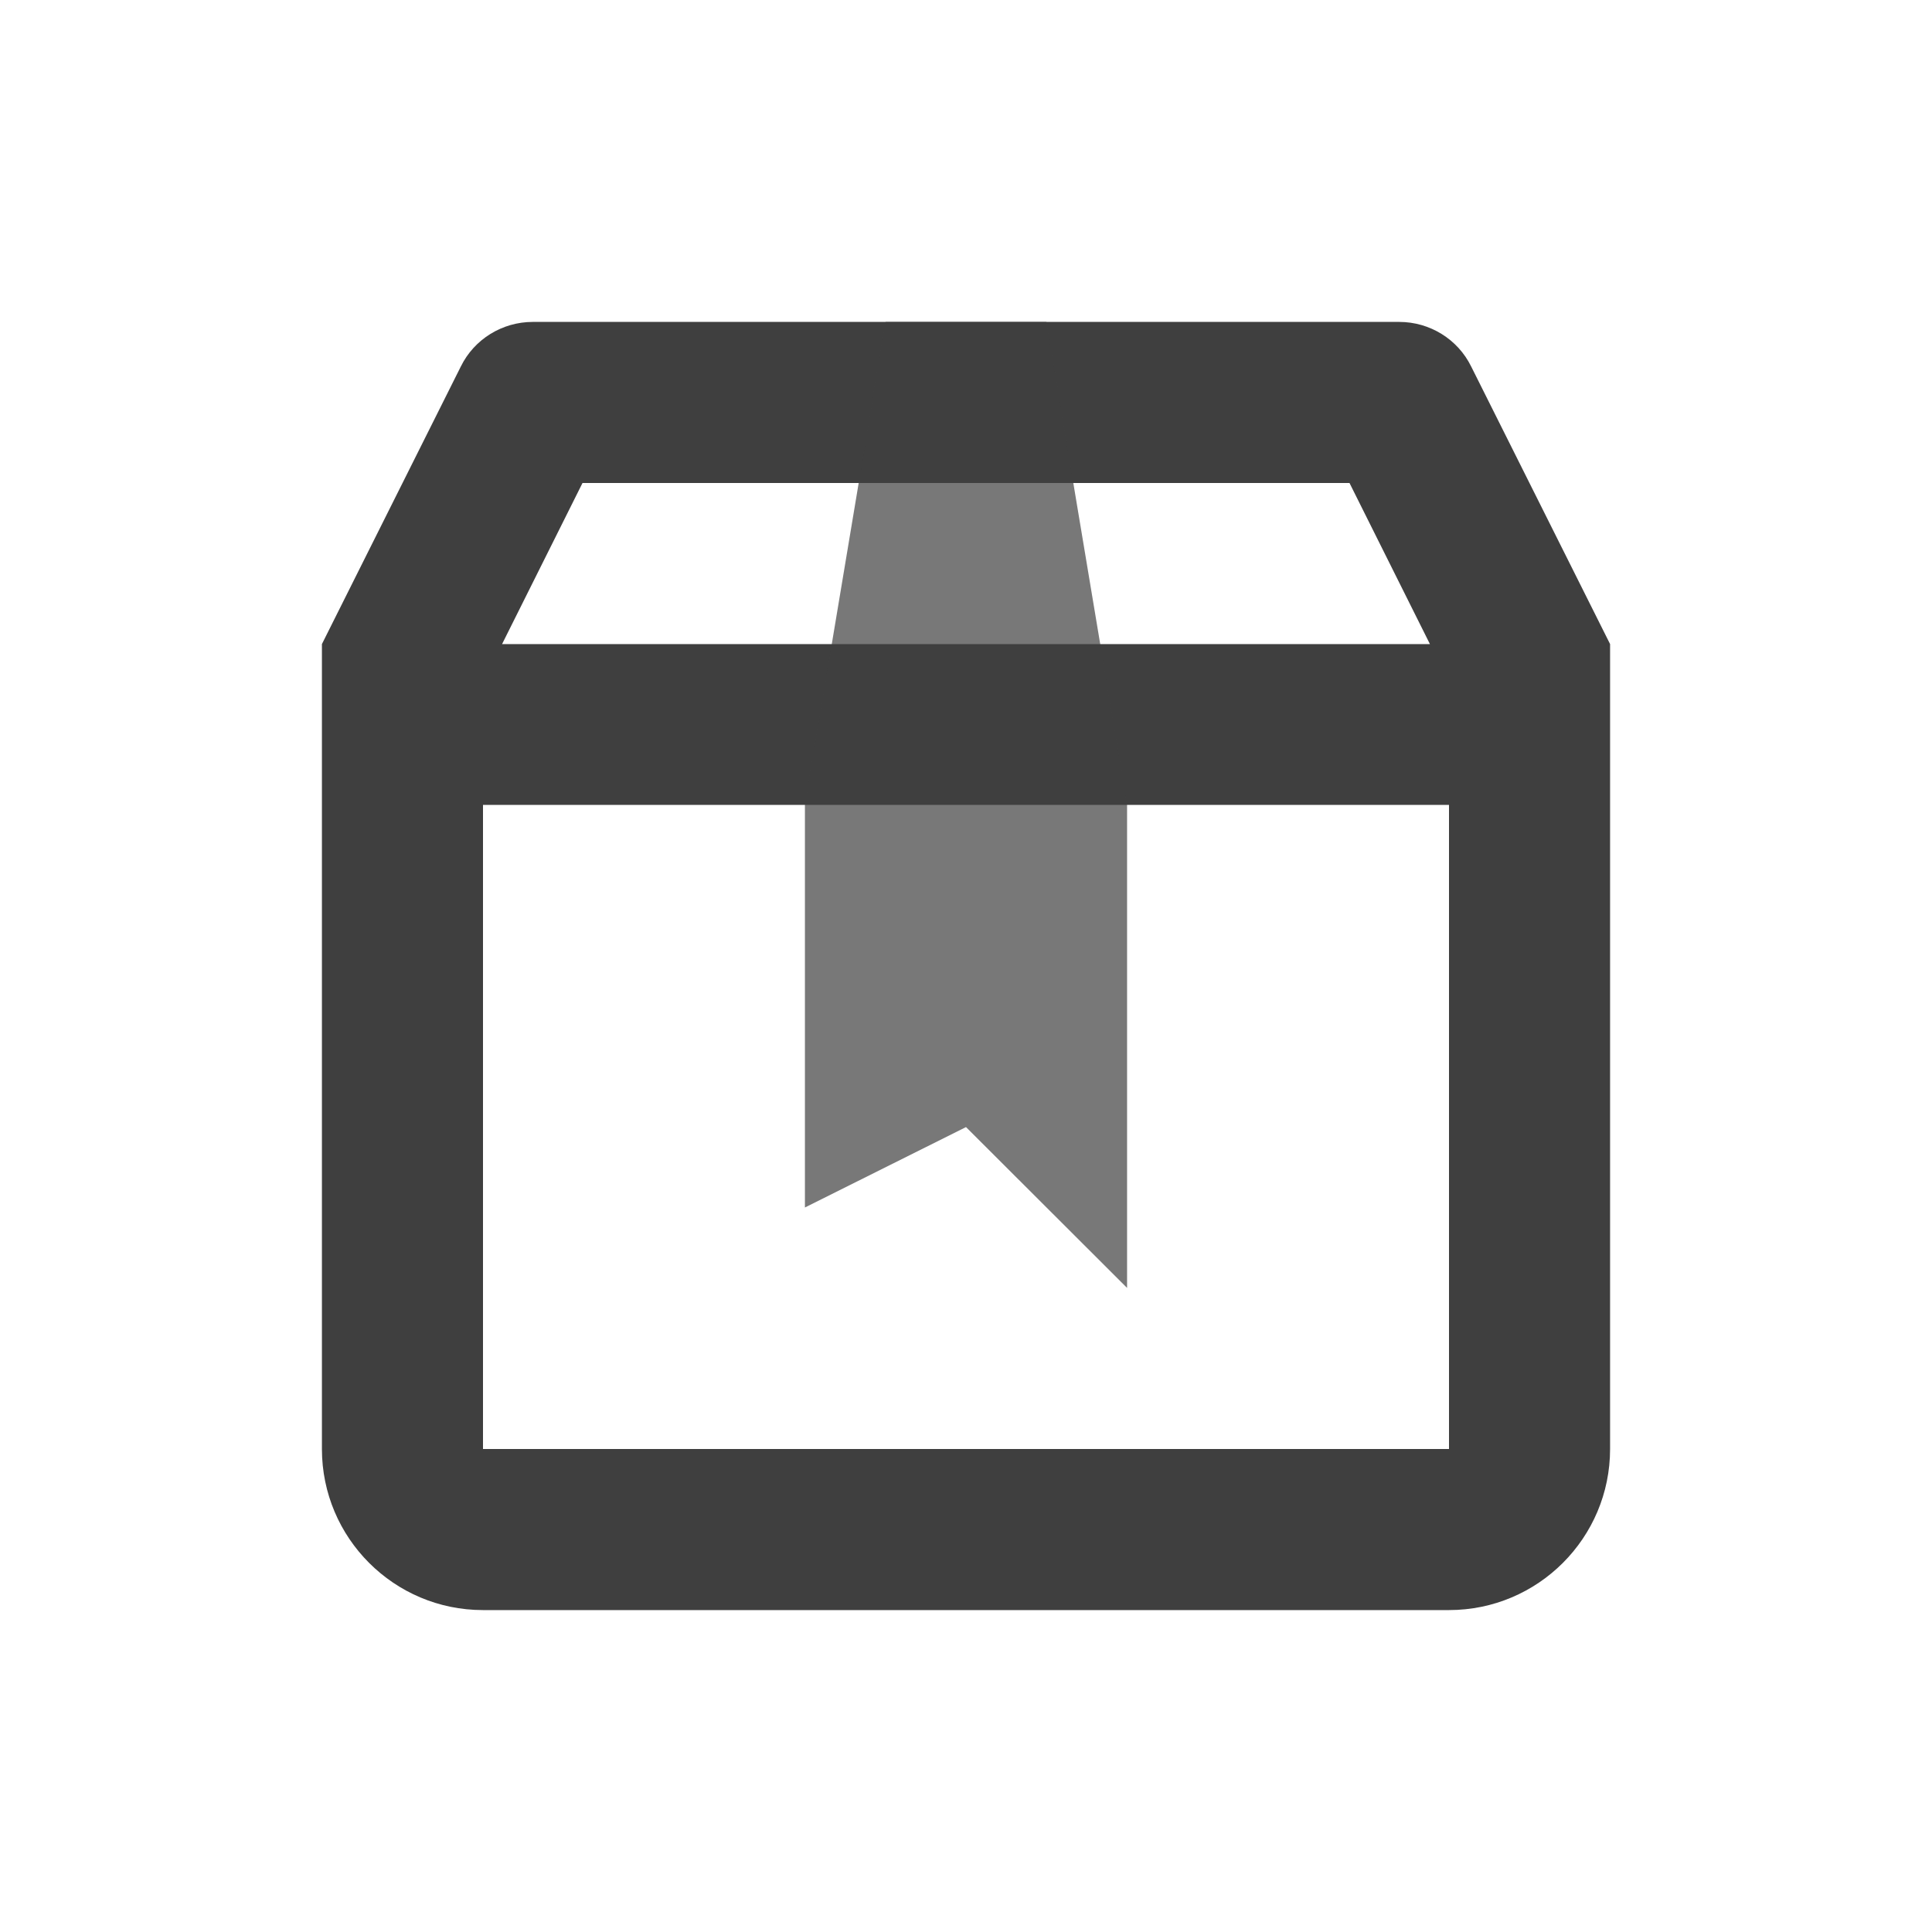 <?xml version="1.0" encoding="UTF-8"?>
<svg xmlns="http://www.w3.org/2000/svg" xmlns:xlink="http://www.w3.org/1999/xlink" width="32" height="32" viewBox="0 0 32 32">
<defs>
<filter id="filter-remove-color" x="0%" y="0%" width="100%" height="100%">
<feColorMatrix color-interpolation-filters="sRGB" values="0 0 0 0 1 0 0 0 0 1 0 0 0 0 1 0 0 0 1 0" />
</filter>
<mask id="mask-0">
<g filter="url(#filter-remove-color)">
<rect x="-3.2" y="-3.2" width="38.4" height="38.4" fill="rgb(0%, 0%, 0%)" fill-opacity="0.7"/>
</g>
</mask>
<clipPath id="clip-0">
<rect x="0" y="0" width="32" height="32"/>
</clipPath>
<g id="source-7" clip-path="url(#clip-0)">
<path fill-rule="nonzero" fill="rgb(24.706%, 24.706%, 24.706%)" fill-opacity="1" d="M 14.668 5.332 L 17.332 5.332 L 18.668 13.332 L 18.668 21.332 L 16 18.668 L 13.332 20 L 13.332 13.332 Z M 14.668 5.332 "/>
</g>
</defs>
<path fill-rule="evenodd" fill="rgb(24.706%, 24.706%, 24.706%)" fill-opacity="1" d="M 24.367 6.07 L 26.668 10.668 L 26.668 24 C 26.668 25.473 25.473 26.668 24 26.668 L 8 26.668 C 6.527 26.668 5.332 25.473 5.332 24 L 5.332 10.668 L 7.633 6.07 C 7.855 5.617 8.32 5.332 8.824 5.332 L 23.176 5.332 C 23.68 5.332 24.145 5.617 24.367 6.07 Z M 8.316 10.668 L 9.648 8 L 22.352 8 L 23.684 10.668 Z M 8 13.332 L 8 24 L 24 24 L 24 13.332 Z M 8 13.332 "/>
<g mask="url(#mask-0)">
<use xlink:href="#source-7"/>
</g>
</svg>
